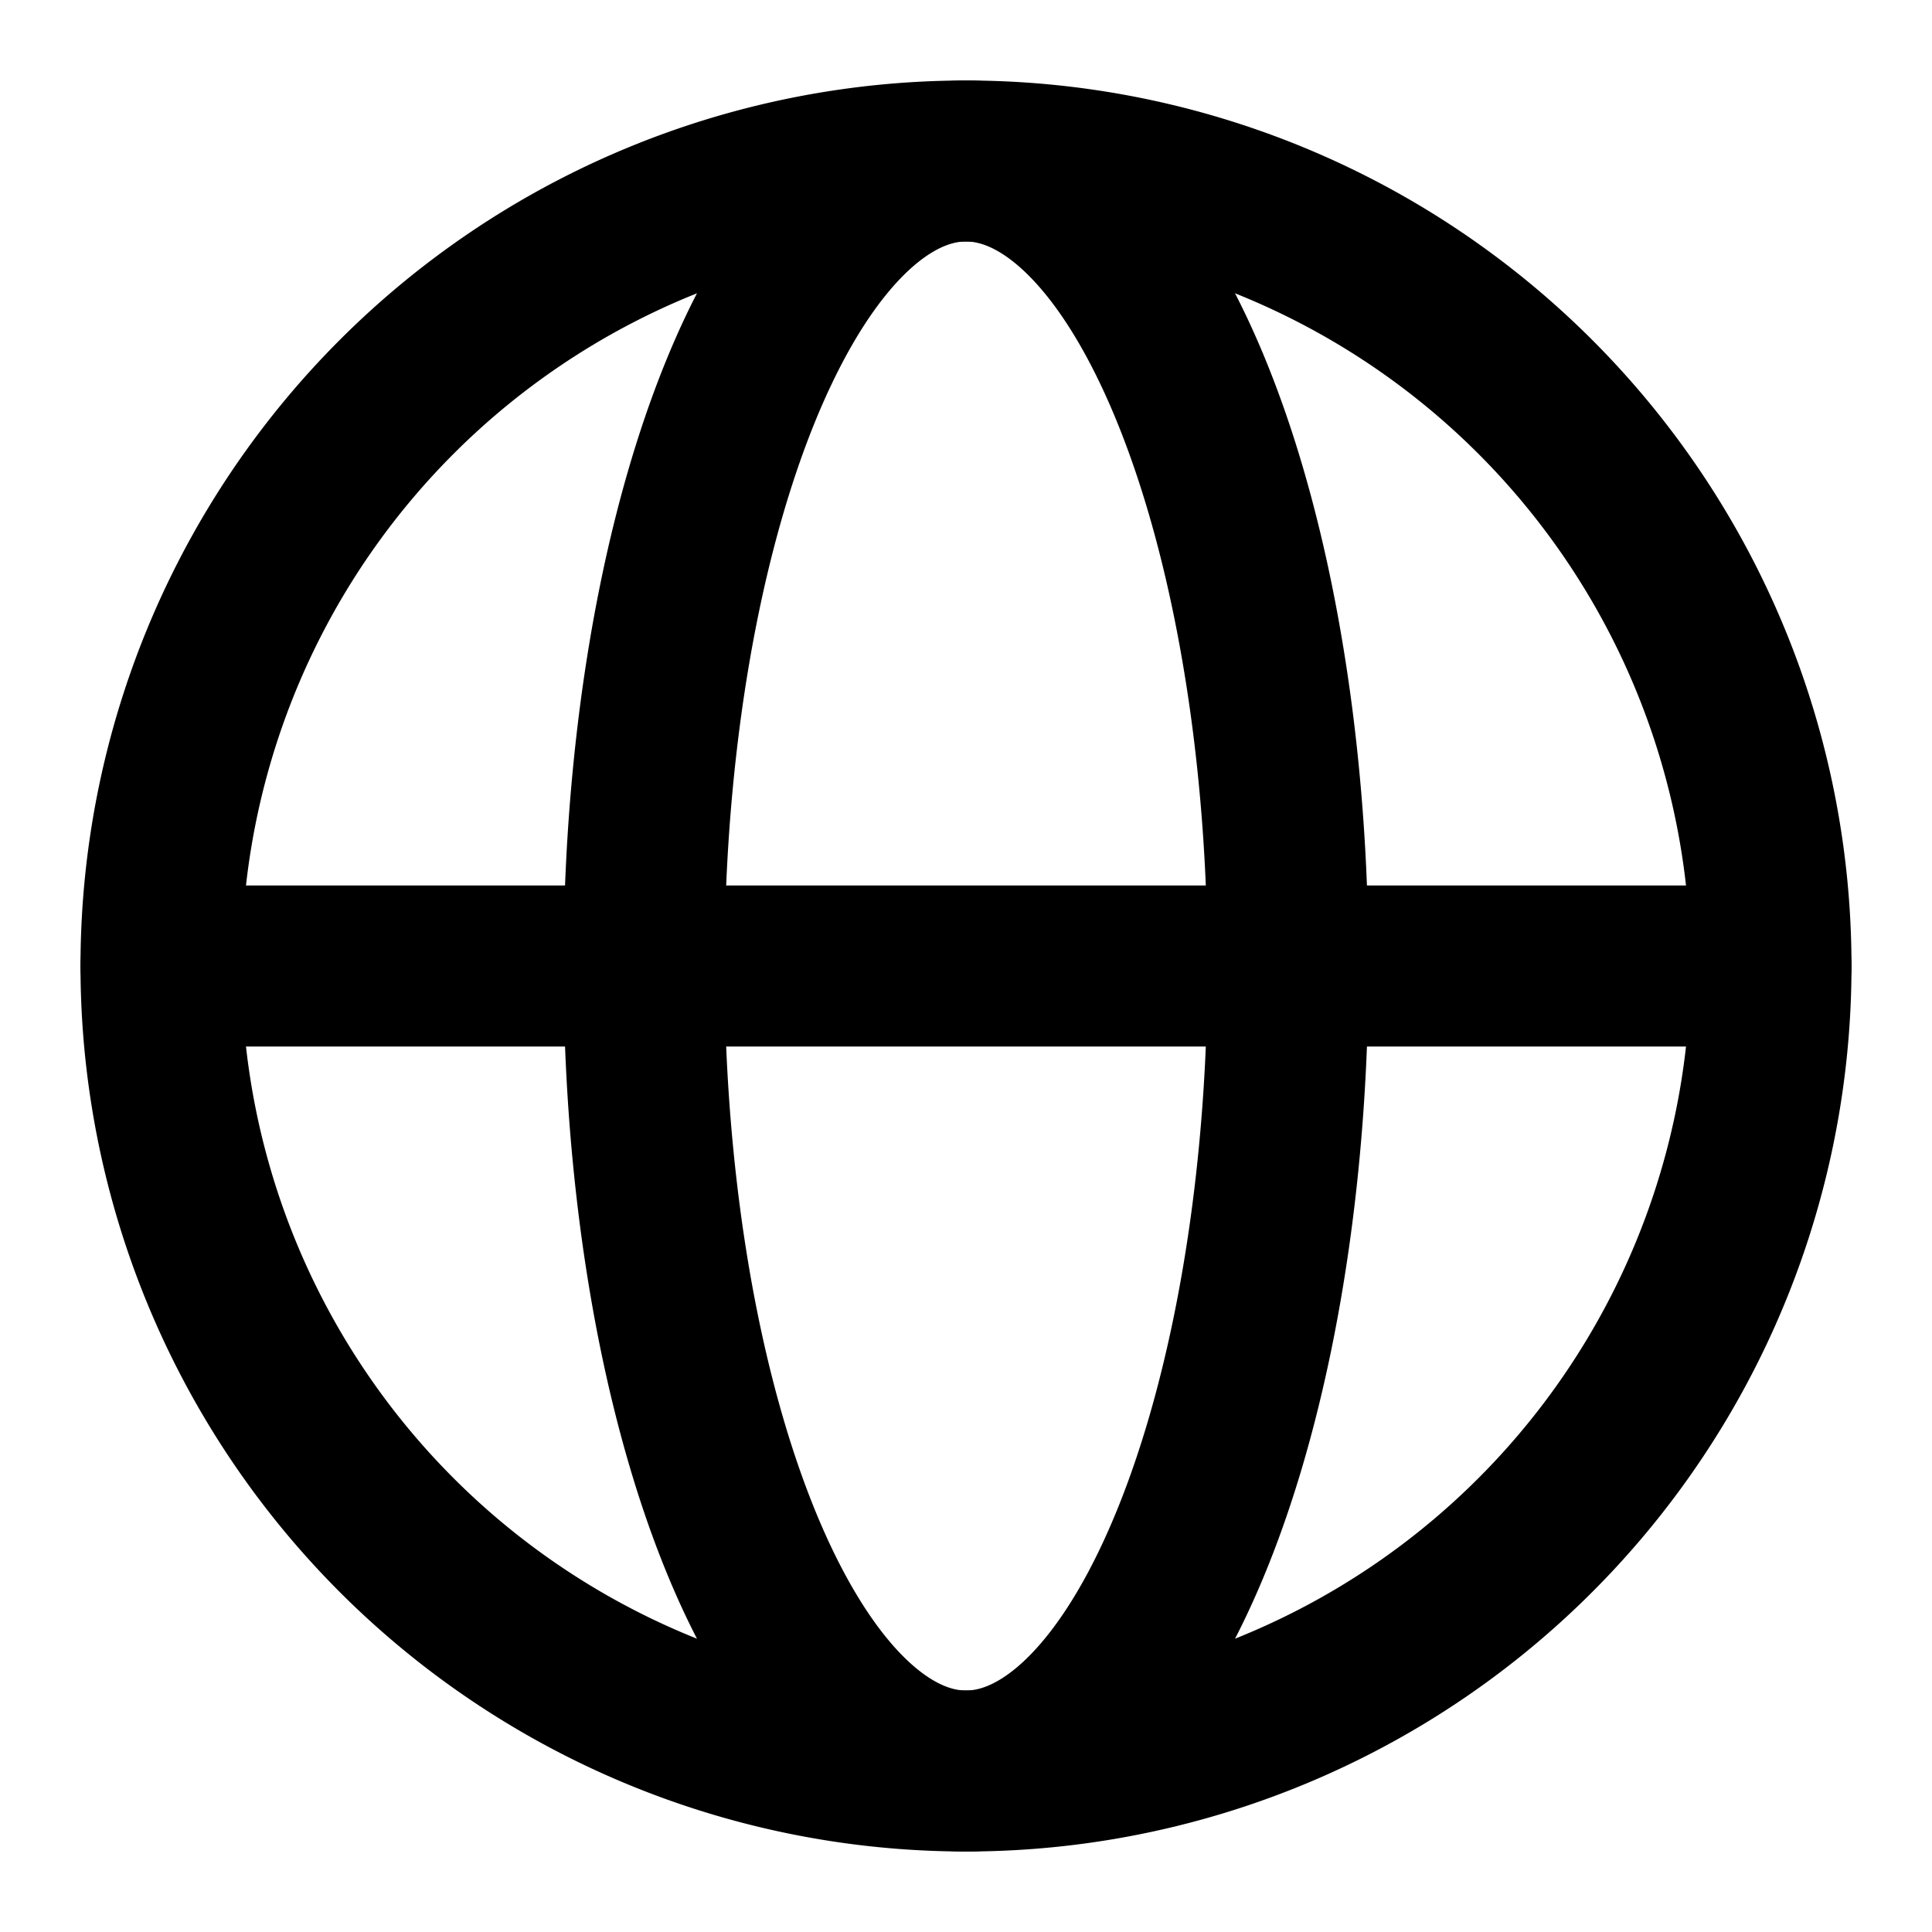 <svg width="64" height="64" fill="none" stroke="currentColor" stroke-linecap="round" stroke-linejoin="round" stroke-width="2" viewBox="0 0 24 24" xmlns="http://www.w3.org/2000/svg">
  <path d="M12 2a10 10 0 1 0 0 20 10 10 0 1 0 0-20z"></path>
  <path d="M16 12a4 10 0 1 0-8 0 4 10 0 1 0 8 0z"></path>
  <path d="M2 12h20"></path>
</svg>